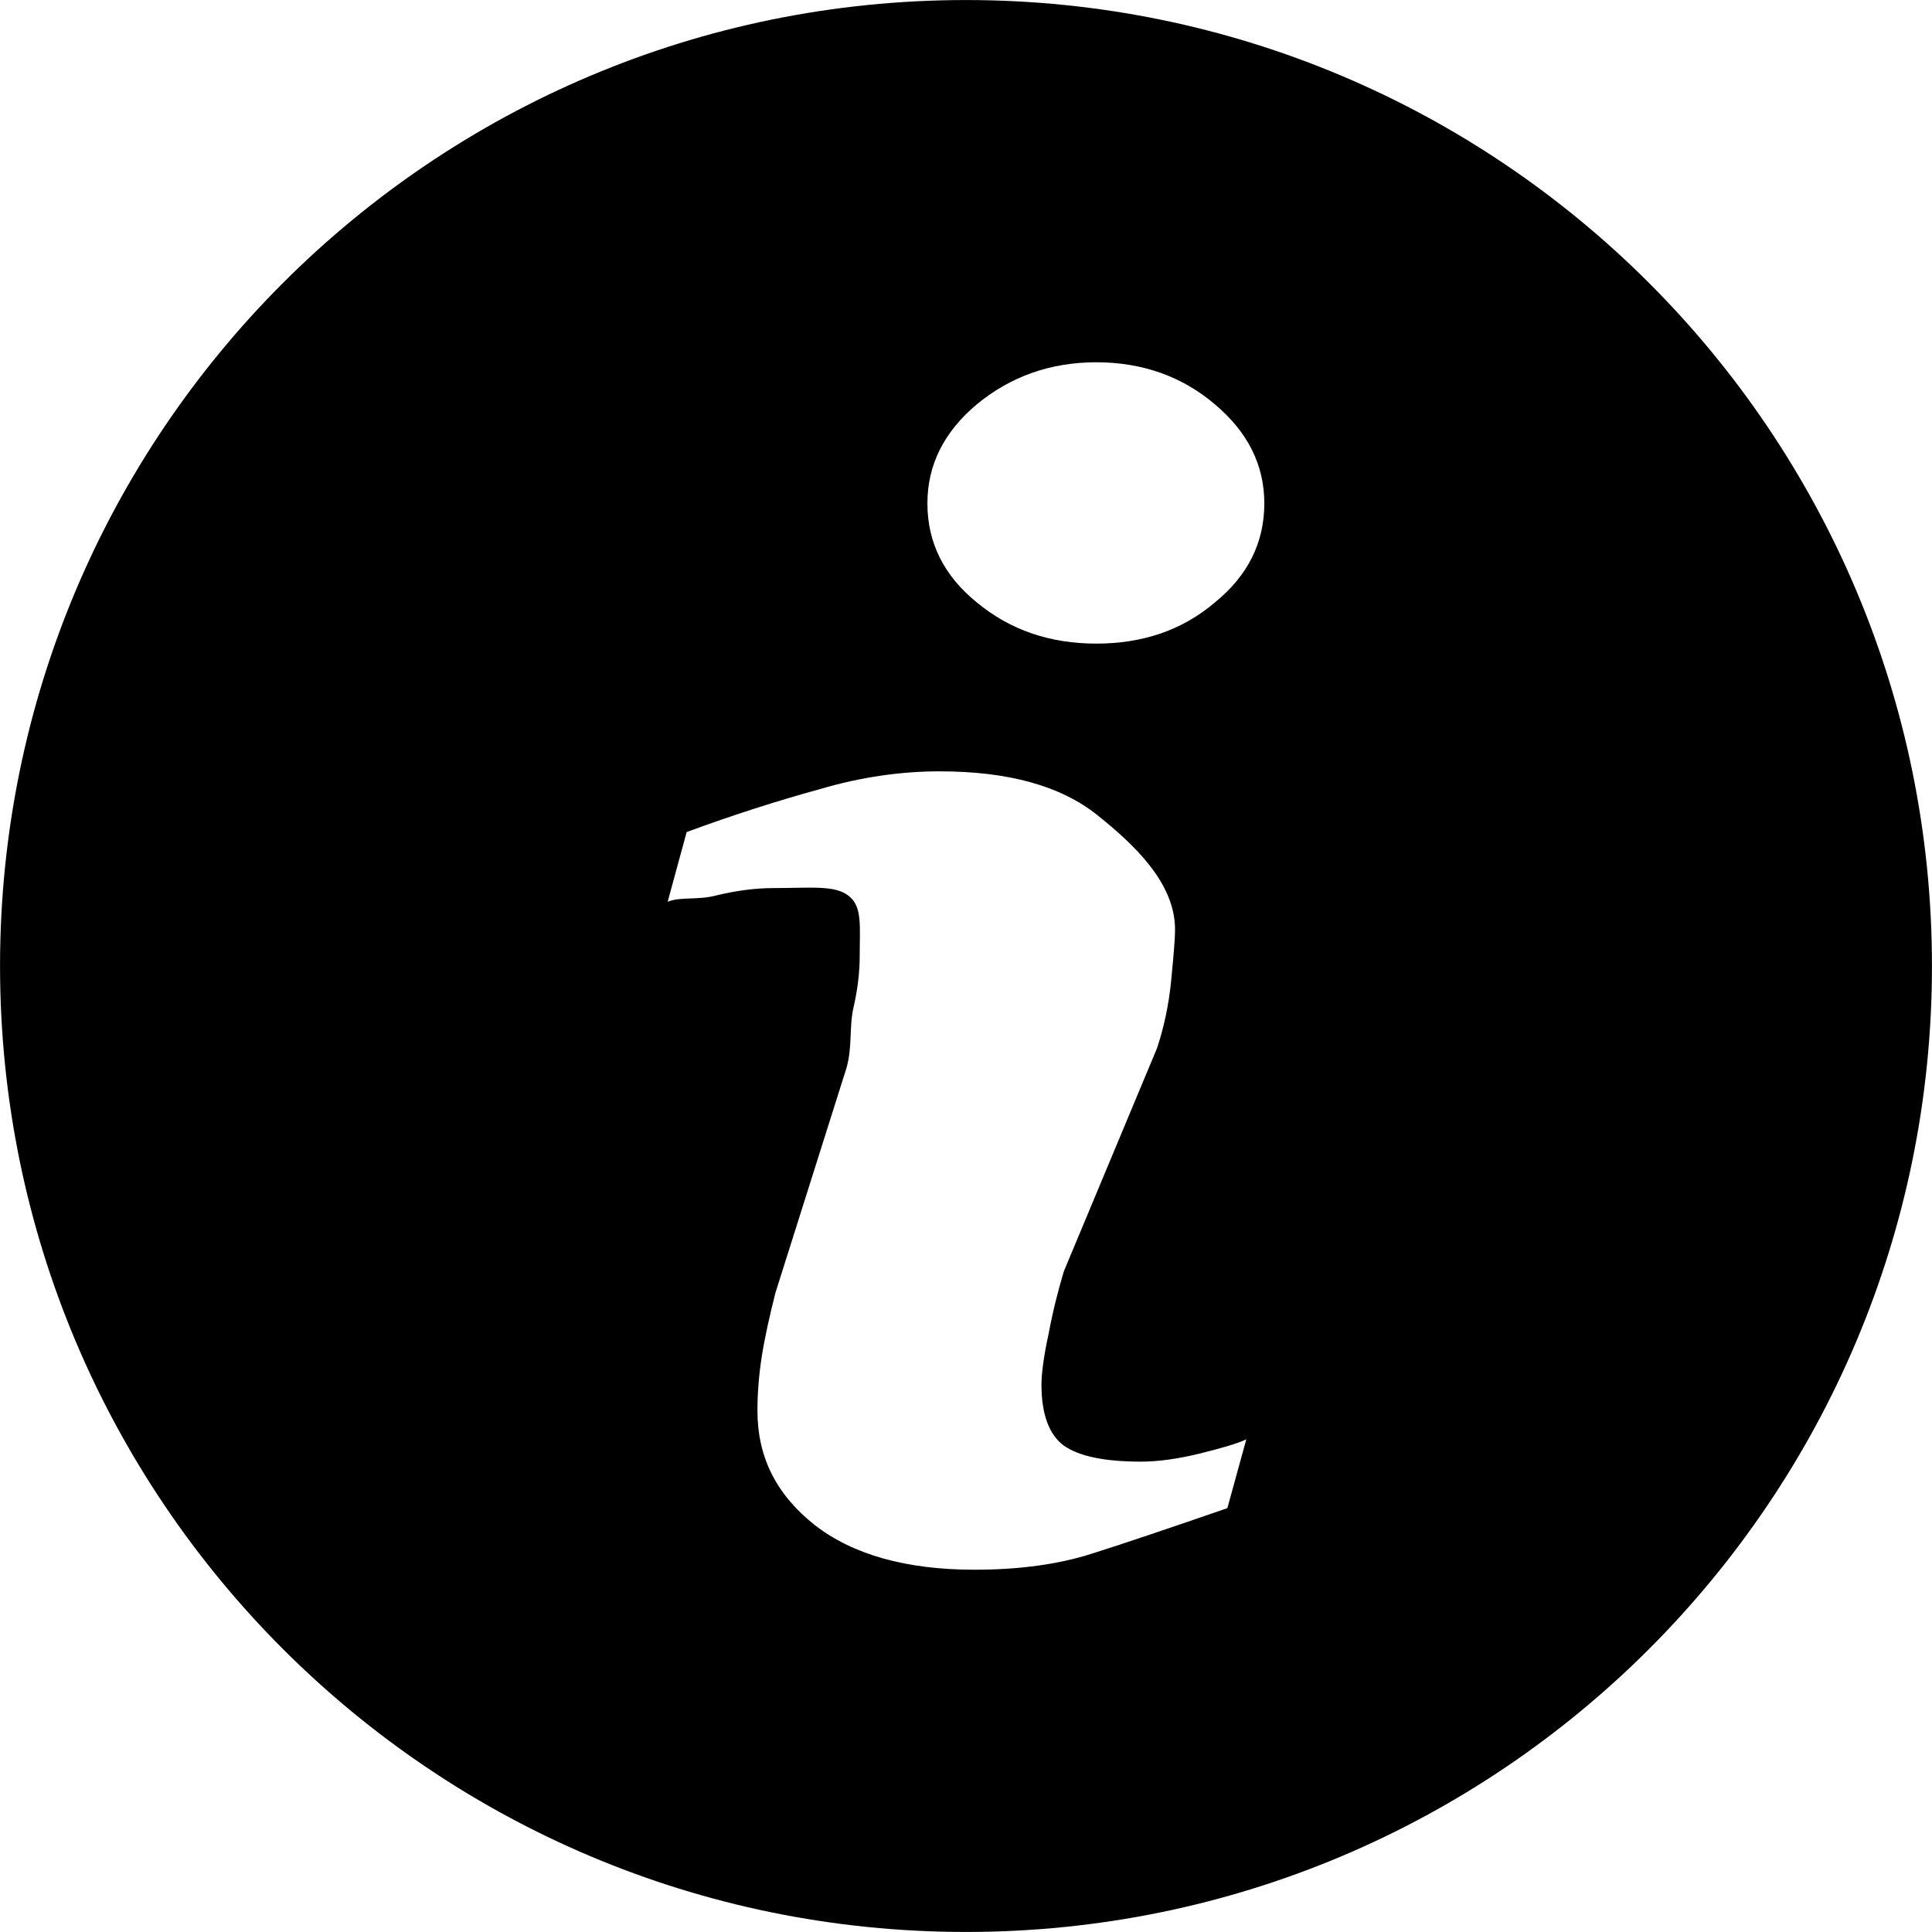 <svg t="1685085505175" class="icon" viewBox="0 0 1024 1024" version="1.1"
    xmlns="http://www.w3.org/2000/svg" p-id="2537" width="96" height="96">
    <path
        d="M512 0.021c-282.759 0-511.979 229.22-511.979 511.979s229.22 511.979 511.979 511.979c282.753 0 511.979-229.22 511.979-511.979S794.753 0.021 512 0.021zM650.535 799.341c-30.111 10.406-53.771 18.431-71.78 24.12-17.759 5.683-38.609 8.524-62.269 8.524-36.28 0-64.599-8.058-84.656-23.679-20.332-16.089-30.367-35.954-30.367-60.574 0-9.466 0.767-18.936 2.297-28.87 1.568-9.932 4.122-21.304 7.226-33.618l37.547-118.811c3.353-11.34 1.453-21.746 3.788-32.178 2.317-9.932 3.334-19.398 3.334-27.43 0-15.647 1.434-26.053-5.529-31.743-7.219-6.15-20.313-4.384-40.139-4.384-9.804 0-19.833 1.408-29.855 3.776-10.29 2.848-19.032 0.608-26.252 3.456l10.06-36.926c24.427-8.998 48.087-16.562 70.5-22.719 22.393-6.618 43.723-9.458 63.549-9.458 36.274 0 64.094 7.584 83.632 23.206 19.551 15.622 41.17 35.96 41.17 60.58 0 5.216-0.8 14.214-2.08 27.461-1.274 12.774-3.859 24.614-7.468 35.486L563.844 673.881c-2.848 9.466-5.658 20.364-7.987 32.677-2.586 11.84-3.859 21.304-3.859 27.455 0 15.622 4.115 26.494 11.846 32.184 7.981 5.658 21.618 8.499 40.901 8.499 9.011 0 19.321-1.408 30.878-4.224 11.564-2.842 19.801-5.216 24.946-7.59L650.535 799.341zM643.86 319.355c-17.241 14.681-38.316 21.772-62.769 21.772-24.435 0-45.54-7.09-63.306-21.772-17.496-14.214-26.239-31.71-26.239-52.548 0-20.37 8.742-37.893 26.239-52.548 17.766-14.656 38.872-22.246 63.306-22.246 24.421 0 45.528 7.558 62.769 22.246 17.496 14.681 26.258 32.21 26.258 52.548C670.118 287.644 661.357 305.142 643.86 319.355z"
        p-id="2538"></path>
</svg>